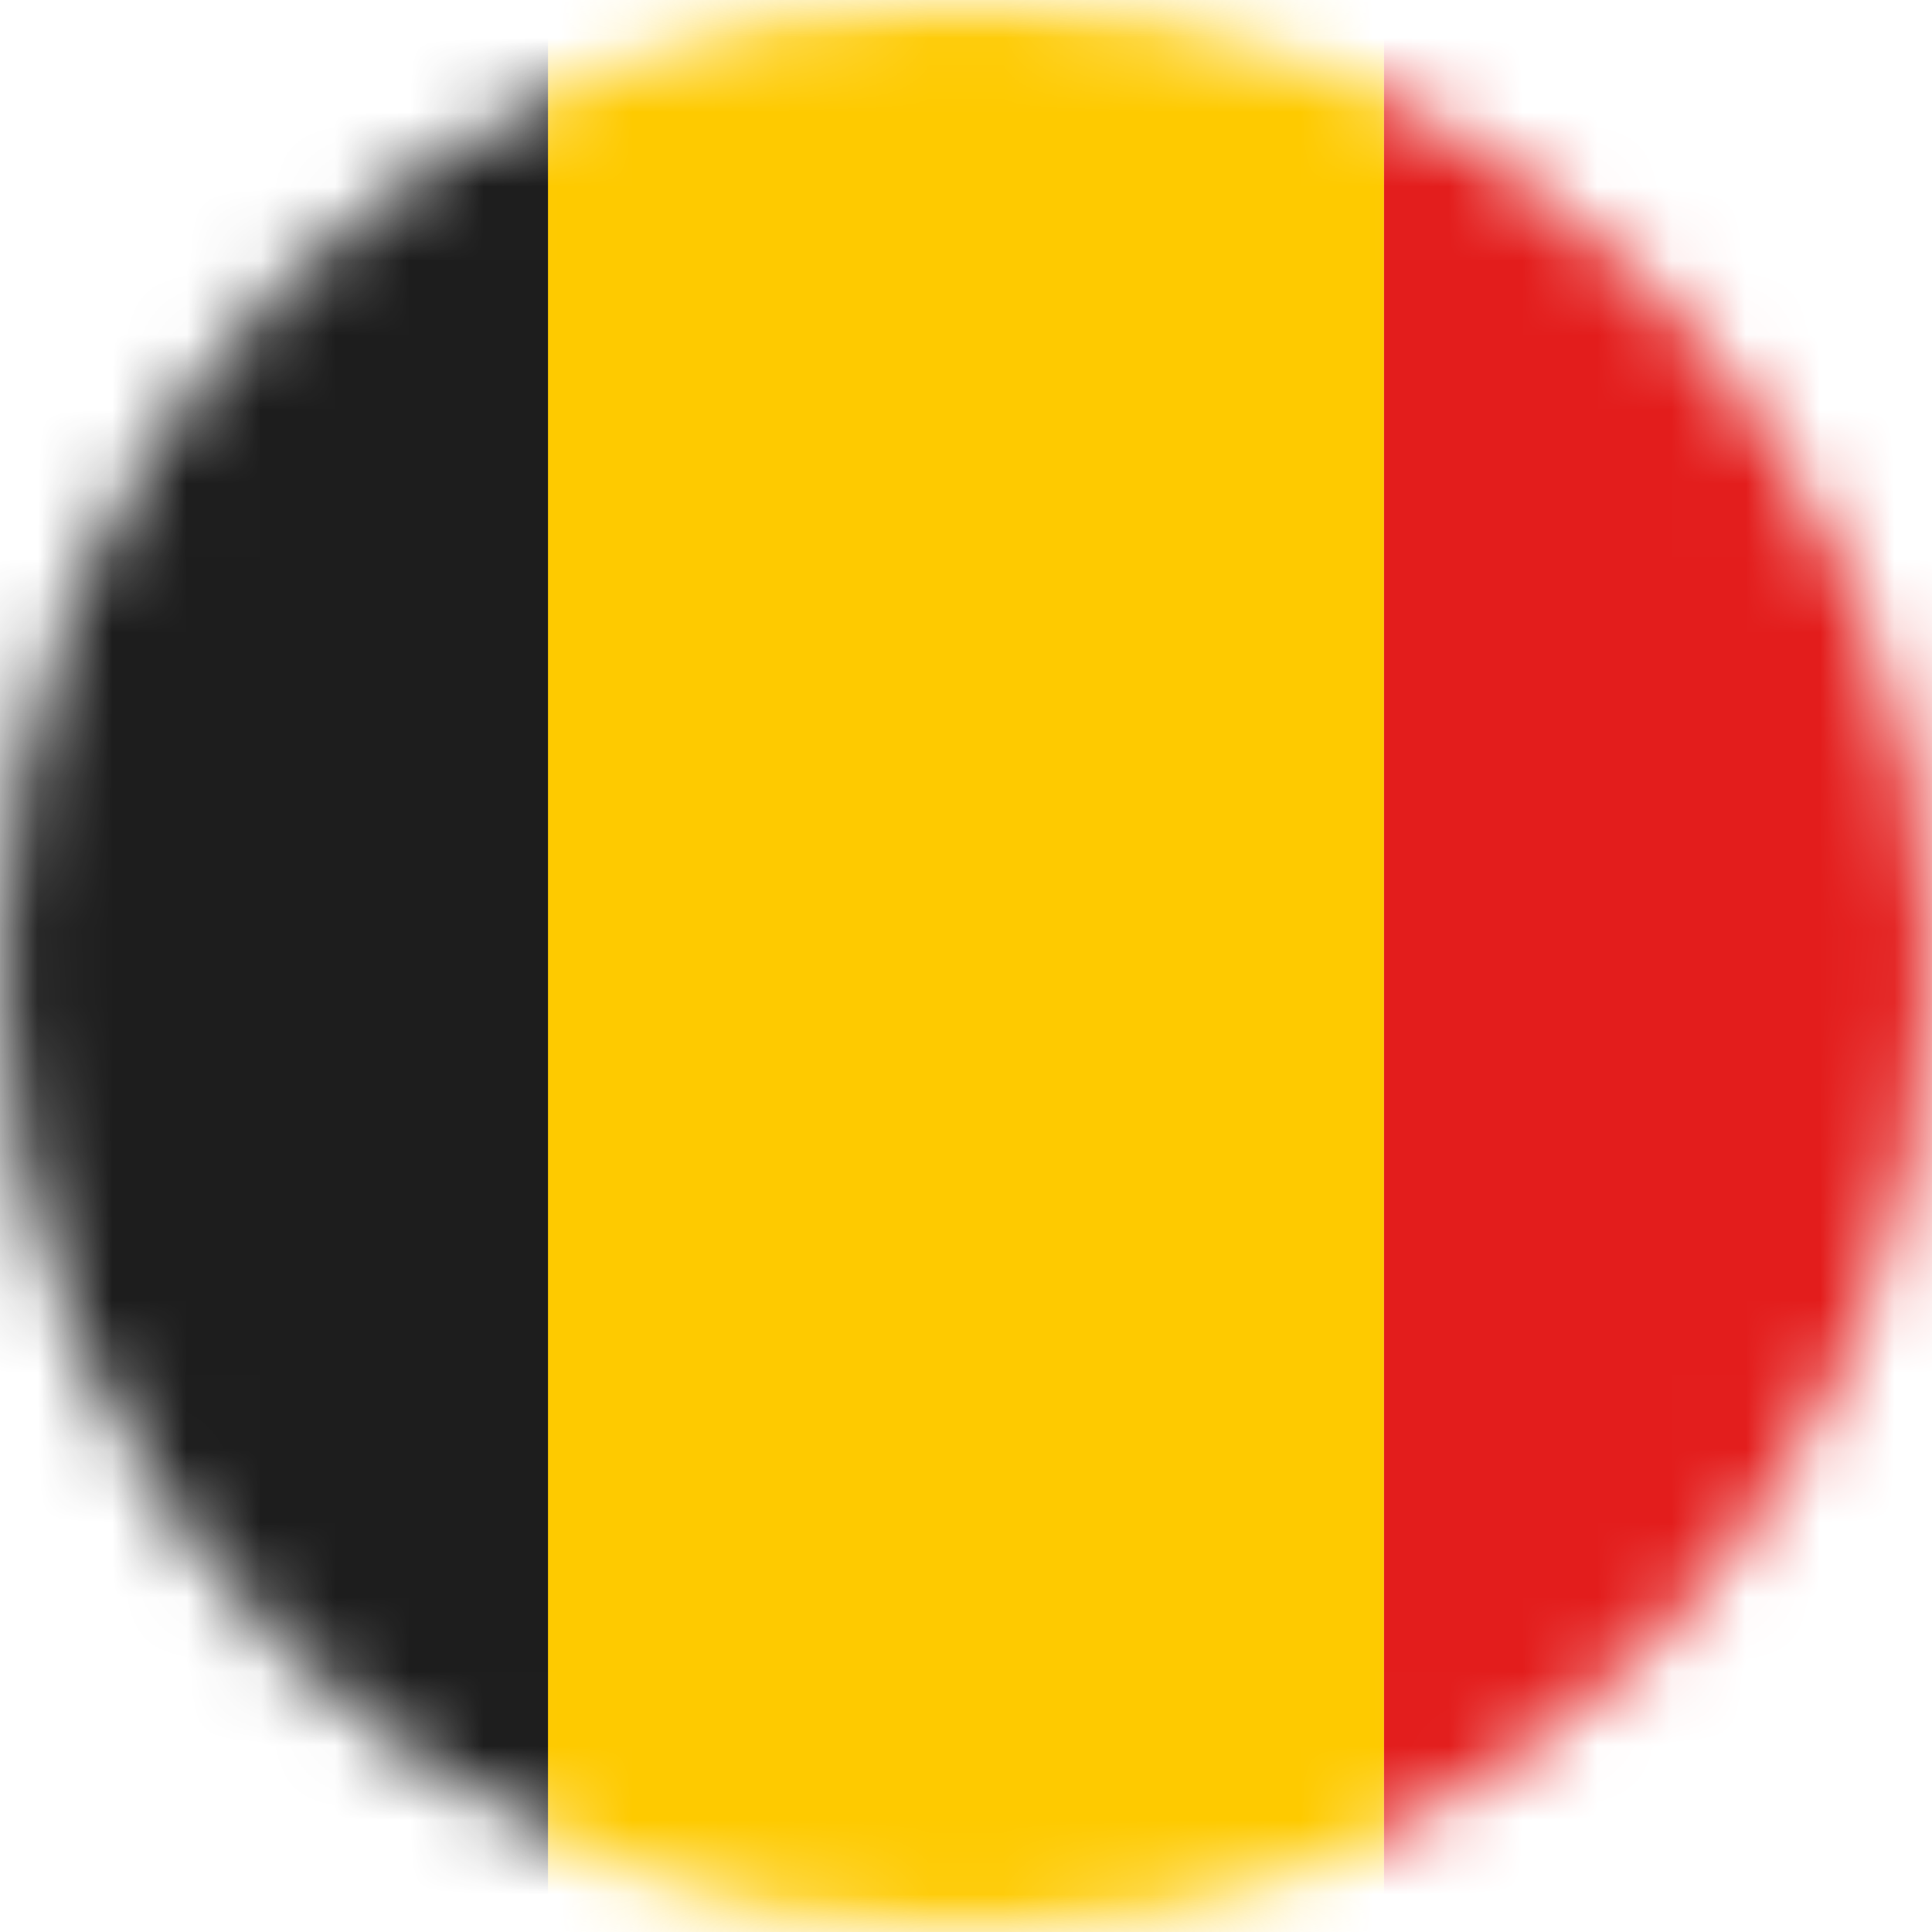 <svg width="26" height="26" viewBox="0 0 26 26" fill="none" xmlns="http://www.w3.org/2000/svg">
<mask id="mask0_1_17928" style="mask-type:alpha" maskUnits="userSpaceOnUse" x="0" y="0" width="26" height="26">
<circle cx="13" cy="13" r="13" fill="#634848"/>
</mask>
<g mask="url(#mask0_1_17928)">
<mask id="mask1_1_17928" style="mask-type:alpha" maskUnits="userSpaceOnUse" x="-5" y="-1" width="36" height="28">
<rect x="-5" y="-0.5" width="36" height="27" fill="white"/>
</mask>
<g mask="url(#mask1_1_17928)">
<path fill-rule="evenodd" clip-rule="evenodd" d="M6.25 -0.5H18.625V26.5H6.25V-0.5Z" fill="#FECA00"/>
<path fill-rule="evenodd" clip-rule="evenodd" d="M18.625 -0.5H31V26.5H18.625V-0.5Z" fill="#E31D1C"/>
<path fill-rule="evenodd" clip-rule="evenodd" d="M-5 -0.5H7.375V26.5H-5V-0.5Z" fill="#1D1D1D"/>
</g>
</g>
</svg>
